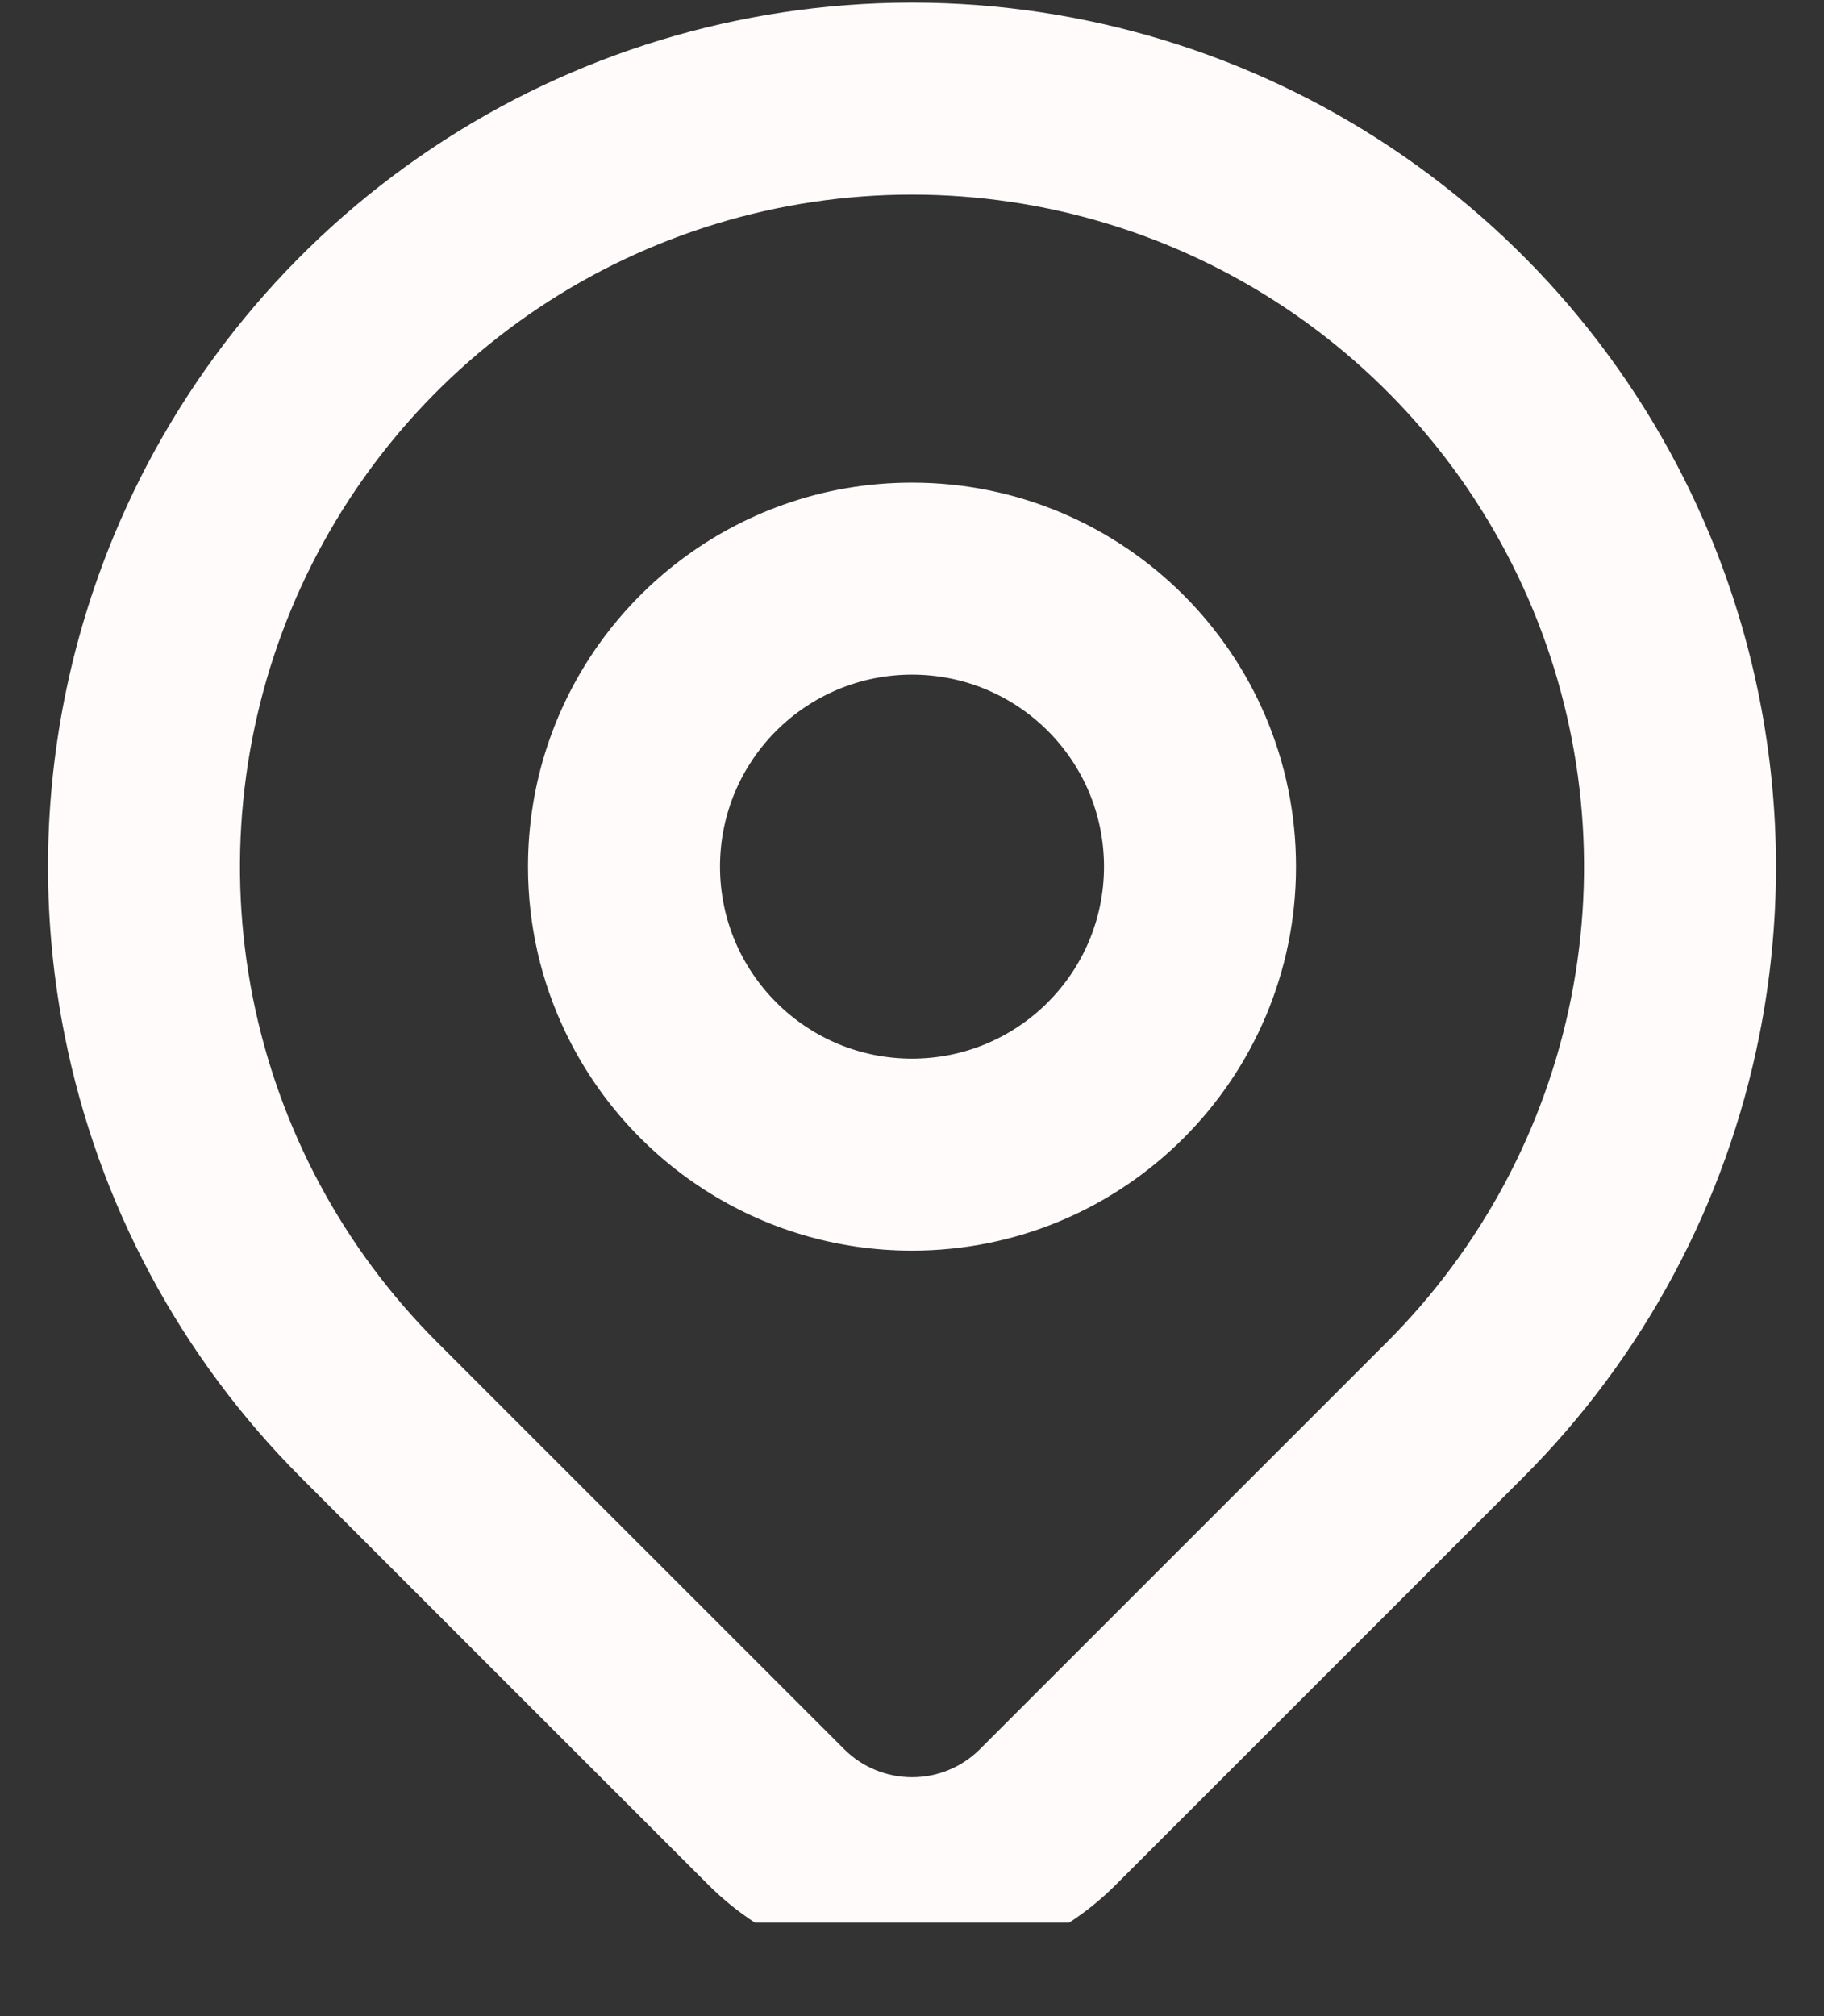 <svg width="19" height="21" viewBox="0 0 19 21" fill="none" xmlns="http://www.w3.org/2000/svg">
<rect x="0" y="0" width="19" height="21" fill="#333333" stroke="none"/>
<path fill-rule="evenodd" clip-rule="evenodd" d="M15.864 15.391C17.123 14.132 17.98 12.529 18.327 10.783C18.442 10.206 18.499 9.622 18.5 9.039C18.5 9.031 18.5 9.024 18.5 9.016C18.498 7.843 18.268 6.677 17.815 5.583C17.134 3.939 15.98 2.533 14.5 1.544C13.027 0.559 11.295 0.032 9.523 0.027H9.477C7.705 0.032 5.973 0.559 4.5 1.544C3.02 2.533 1.866 3.939 1.185 5.583C0.731 6.68 0.5 7.851 0.5 9.027C0.5 9.614 0.557 10.202 0.673 10.783C1.02 12.529 1.877 14.132 3.136 15.391L7.38 19.634C7.529 19.783 7.692 19.915 7.865 20.027H11.136C11.309 19.915 11.472 19.783 11.621 19.634L15.864 15.391ZM9.5 2.027C8.116 2.027 6.762 2.438 5.611 3.207C4.46 3.976 3.563 5.069 3.033 6.348C2.503 7.628 2.364 9.035 2.634 10.393C2.905 11.751 3.571 12.998 4.55 13.977L5.888 10.747C5.639 10.226 5.5 9.643 5.5 9.027C5.5 7.286 6.611 5.806 8.163 5.256L9.5 2.027ZM9.5 2.027L8.163 5.256C8.581 5.107 9.031 5.027 9.5 5.027C11.709 5.027 13.5 6.817 13.5 9.027C13.5 11.236 11.709 13.027 9.5 13.027C7.907 13.027 6.531 12.095 5.888 10.747L4.55 13.977L8.794 18.22C8.981 18.407 9.236 18.512 9.501 18.512C9.766 18.512 10.02 18.407 10.207 18.22L14.45 13.977C15.429 12.998 16.096 11.751 16.366 10.393C16.636 9.035 16.497 7.628 15.967 6.348C15.437 5.069 14.54 3.976 13.389 3.207C12.238 2.438 10.884 2.027 9.5 2.027ZM9.5 7.027C8.395 7.027 7.5 7.922 7.5 9.027C7.5 10.131 8.395 11.027 9.5 11.027C10.605 11.027 11.5 10.131 11.5 9.027C11.5 7.922 10.605 7.027 9.5 7.027Z" fill="#FFFBFB"/>
</svg>
